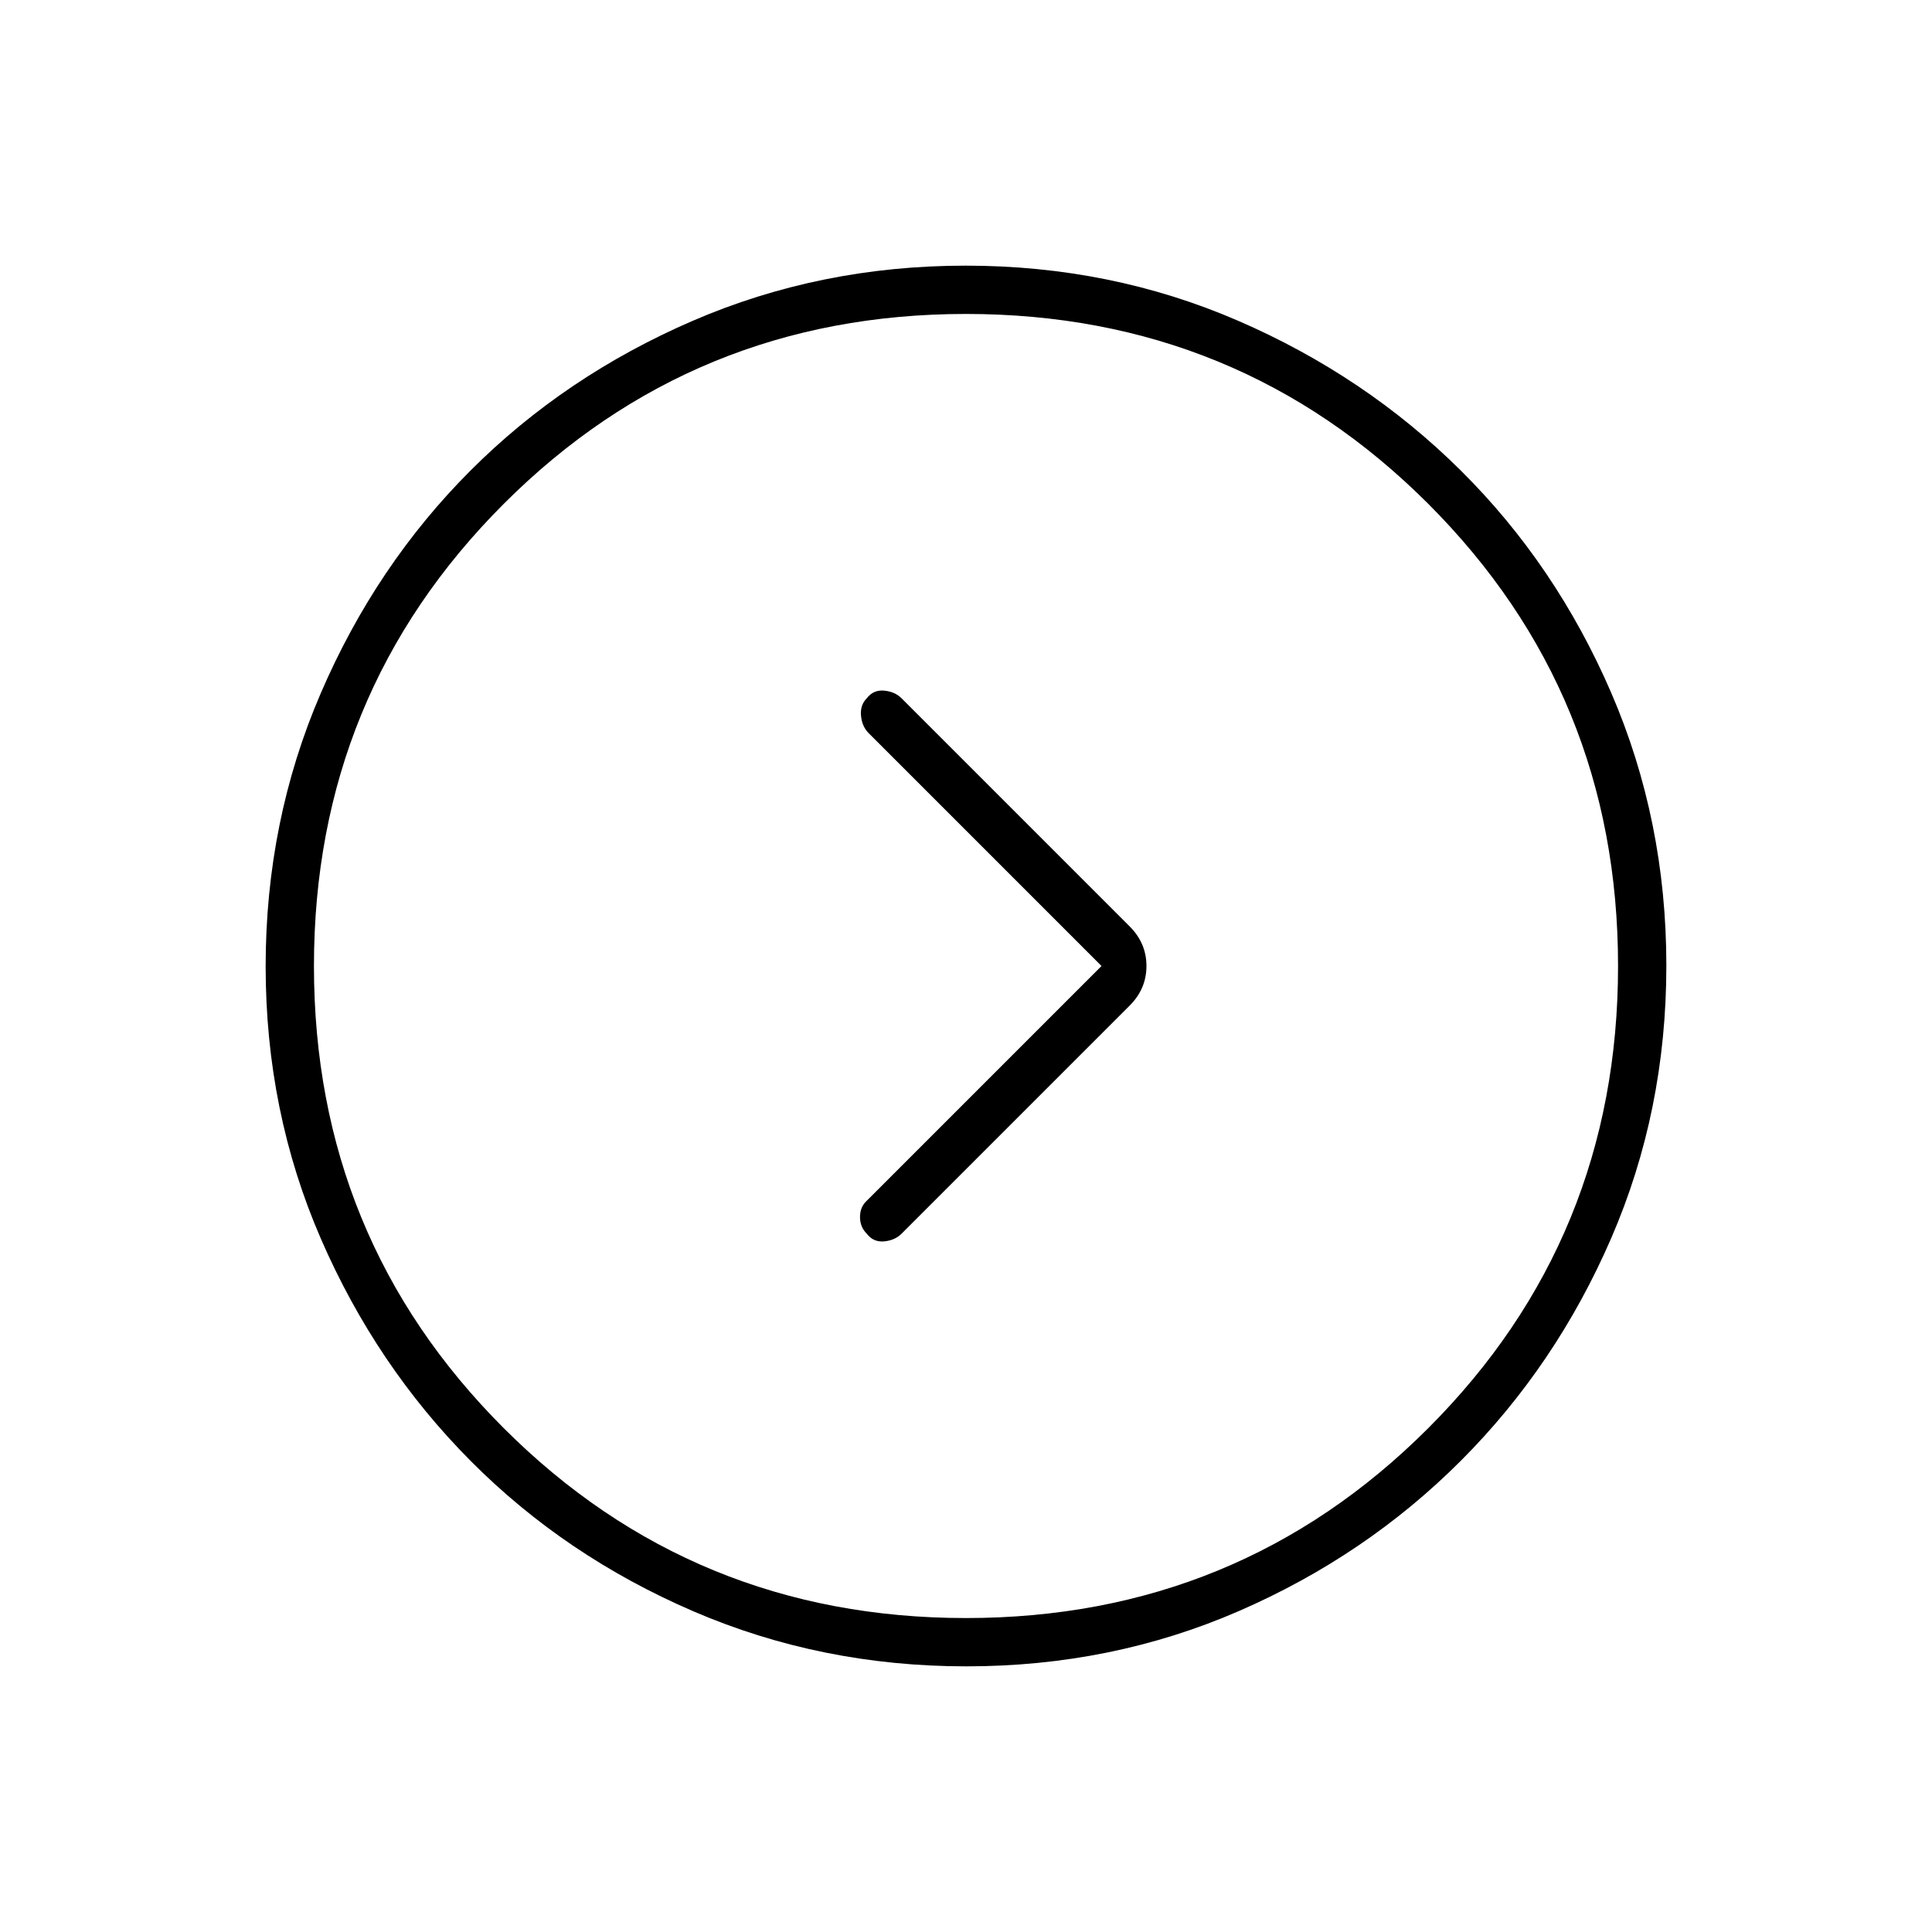 <svg xmlns="http://www.w3.org/2000/svg" height="40" viewBox="0 -960 960 960" width="40"><path d="M547.333-480 430.667-363.333q-3.334 3.083-3.334 8.041 0 4.959 3.334 8.292 3.333 4.333 8.666 3.833 5.334-.5 8.667-3.833l113.333-113.333q8.334-8.334 8.334-19.667 0-11.333-8.334-19.667L448-613q-3.333-3.333-8.667-3.833-5.333-.5-8.666 3.833-3.334 3.333-2.834 8.667.5 5.333 3.834 8.666L547.333-480Zm-67.159 348Q408-132 344.442-159.391q-63.559-27.392-110.575-74.681-47.015-47.29-74.441-110.435Q132-407.652 132-479.826q0-72.174 27.391-135.732 27.392-63.559 74.348-110.574 46.957-47.016 110.435-74.442Q407.652-828 479.826-828q72.174 0 135.399 27.391 63.225 27.392 110.574 74.348 47.349 46.957 74.775 110.435Q828-552.348 828-480.174q0 72.174-27.391 135.399-27.392 63.225-74.682 110.574-47.289 47.349-110.434 74.775Q552.348-132 480.174-132ZM480-156q135.333 0 229.667-94.333Q804-344.667 804-480t-94.333-229.667Q615.333-804 480-804t-229.667 94.333Q156-615.333 156-480t94.333 229.667Q344.667-156 480-156Zm0-324Z"/></svg>